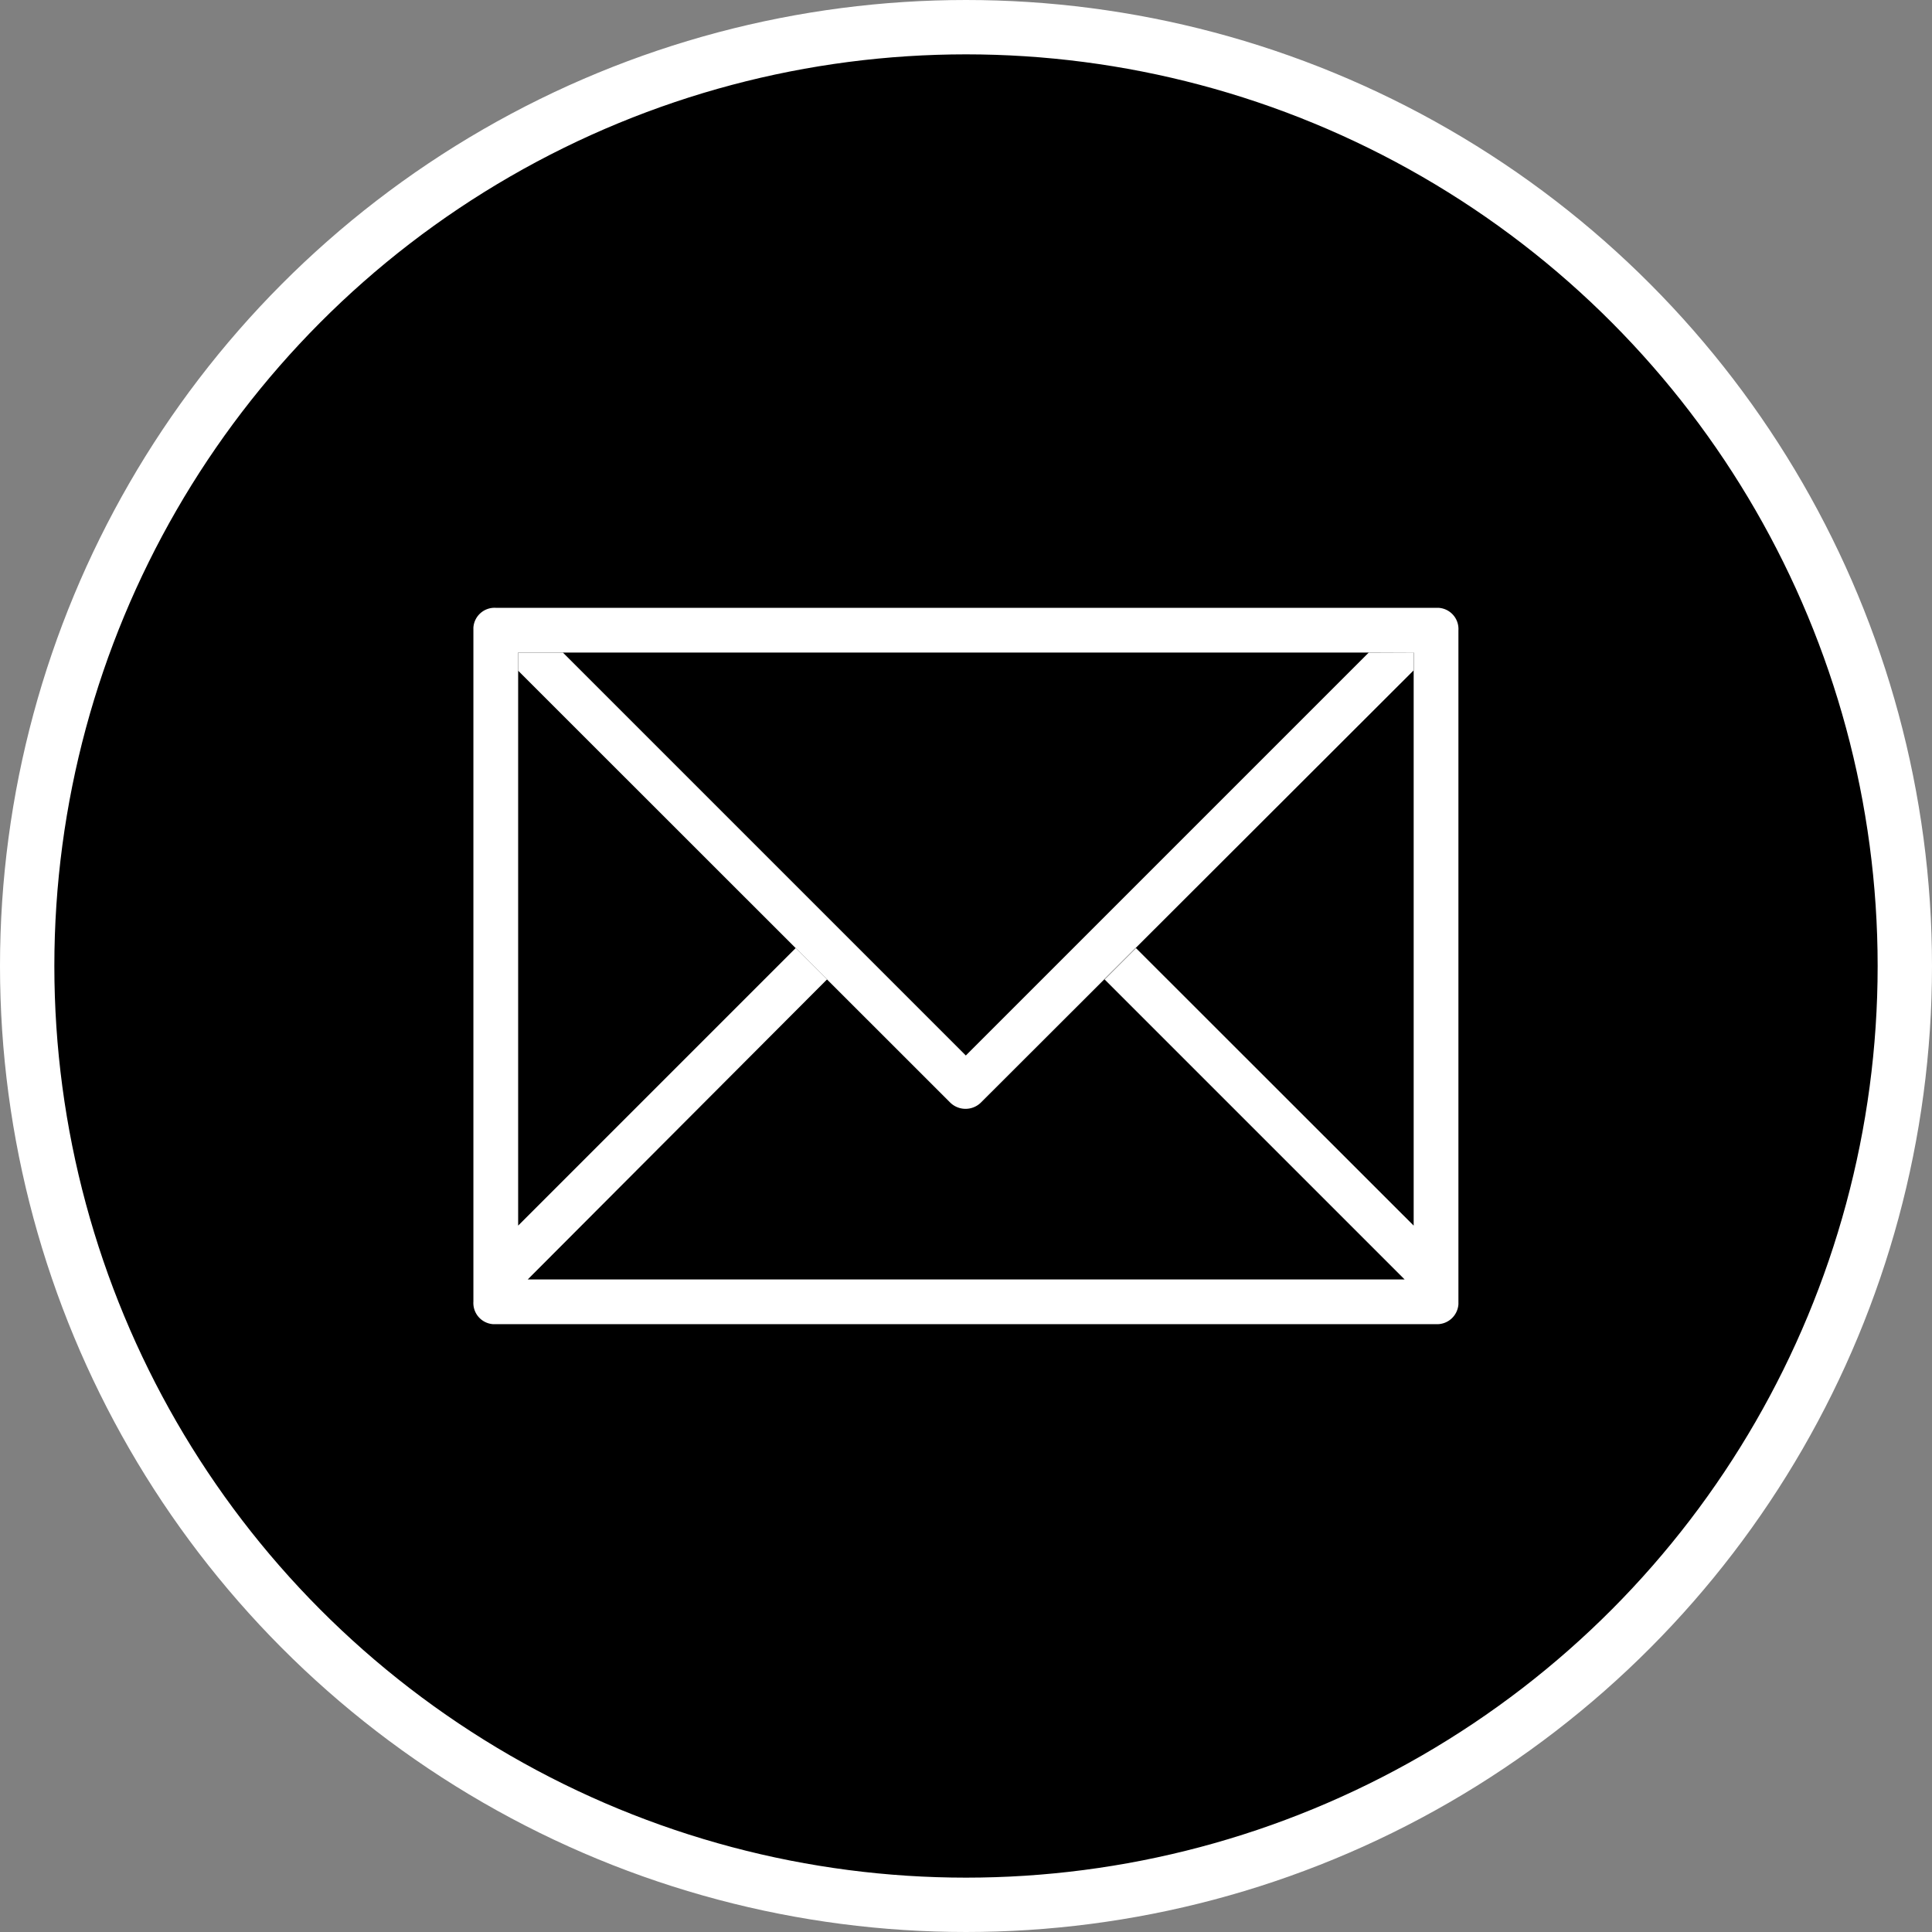 <svg id="Group_19" data-name="Group 19" xmlns="http://www.w3.org/2000/svg" viewBox="0 0 106.64 106.64"><rect x="0" y="0" width="106.64" height="106.64" fill="#808080" stroke="none"/><defs><style>.cls-1{stroke:#fff;stroke-miterlimit:10;stroke-width:3px;}.cls-2{fill:#fff;}</style></defs><title>icon-mail-hover</title><circle class="cls-1" cx="53.32" cy="53.32" r="51.82"/><g id="Group_6" data-name="Group 6"><g id="Group_5" data-name="Group 5"><path id="Path_11" data-name="Path 11" class="cls-2" d="M53.13,0H1.24A1.17,1.17,0,0,0,0,1.09V38.3a1.17,1.17,0,0,0,1.09,1.24H53.14a1.18,1.18,0,0,0,1.23-1.1V1.24A1.17,1.17,0,0,0,53.27,0ZM51.9,34.1,36.57,18.78l-1.73,1.73L51.4,37.07H3L19.52,20.51l-1.73-1.73L2.47,34.1V2.47H51.9Z" transform="translate(26.13 33.55)"/></g></g><g id="Group_8" data-name="Group 8"><g id="Group_7" data-name="Group 7"><path id="Path_12" data-name="Path 12" class="cls-2" d="M49.42,2.47,27.18,24.71,4.94,2.47H2.47v1L26.32,27.31a1.21,1.21,0,0,0,1.69,0,.08.08,0,0,1,0,0L51.89,3.46v-1Z" transform="translate(26.13 33.55)"/></g></g></svg>